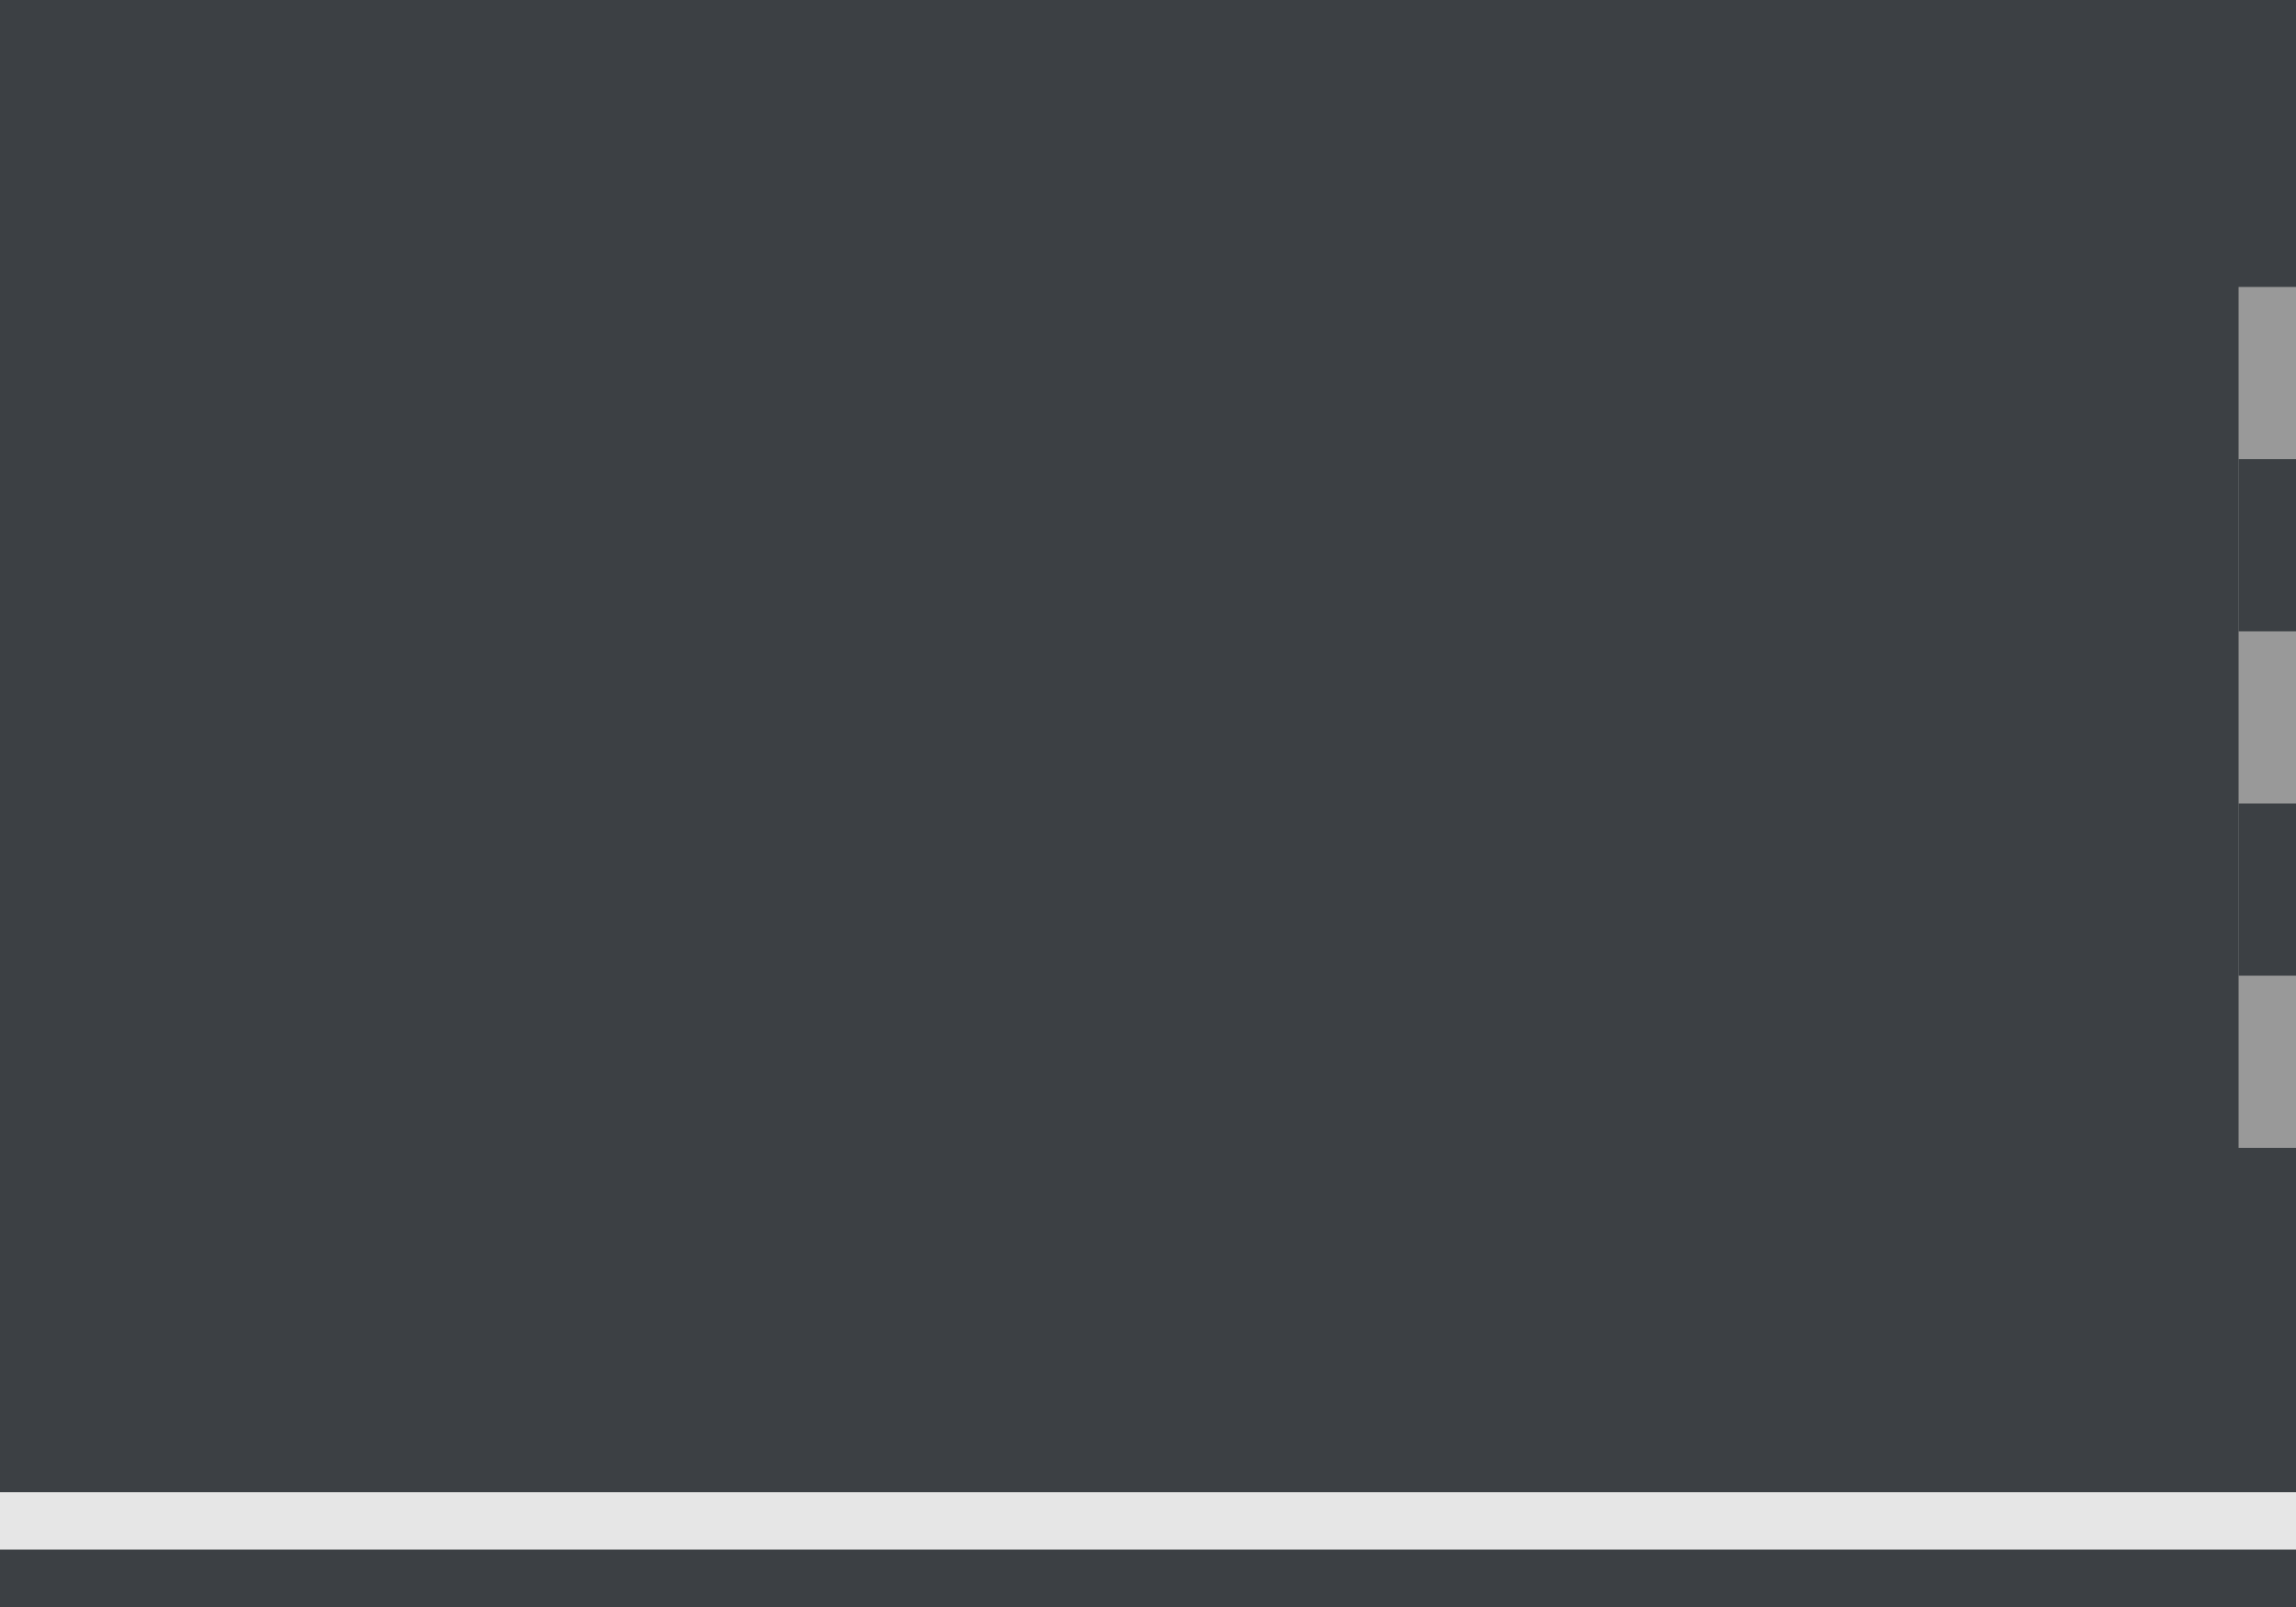 <?xml version="1.0" encoding="UTF-8" standalone="no"?>
<!-- Created with Inkscape (http://www.inkscape.org/) -->

<svg
   xmlns:dc="http://purl.org/dc/elements/1.1/"
   xmlns:cc="http://creativecommons.org/ns#"
   xmlns:rdf="http://www.w3.org/1999/02/22-rdf-syntax-ns#"
   xmlns:svg="http://www.w3.org/2000/svg"
   xmlns="http://www.w3.org/2000/svg"
   xmlns:sodipodi="http://sodipodi.sourceforge.net/DTD/sodipodi-0.dtd"
   xmlns:inkscape="http://www.inkscape.org/namespaces/inkscape"
   width="40"
   height="28"
   viewBox="0 0 40 28"
   version="1.1"
   id="svg8"
   inkscape:version="0.92.4 (5da689c313, 2019-01-14)"
   sodipodi:docname="button-normal-treeview.svg">
  <defs
     id="defs2" />
  <sodipodi:namedview
     id="base"
     pagecolor="#ffffff"
     bordercolor="#666666"
     borderopacity="1.0"
     inkscape:pageopacity="0.0"
     inkscape:pageshadow="2"
     inkscape:zoom="22.4"
     inkscape:cx="26.205799"
     inkscape:cy="13.140319"
     inkscape:document-units="px"
     inkscape:current-layer="layer1"
     showgrid="false"
     units="px"
     inkscape:pagecheckerboard="true"
     inkscape:window-width="1666"
     inkscape:window-height="947"
     inkscape:window-x="0"
     inkscape:window-y="0"
     inkscape:window-maximized="0" />
  <g
     inkscape:label="Capa 1"
     inkscape:groupmode="layer"
     id="layer1"
     transform="translate(0,-289.592)">
    <g
       id="g881">
      <rect
         y="289.592"
         x="0"
         height="28"
         width="40"
         id="rect823"
         style="opacity:1;fill:#3c4044;fill-opacity:1;stroke:none;stroke-width:1;stroke-miterlimit:4;stroke-dasharray:none;stroke-opacity:1" />
      <rect
         y="315.592"
         x="0"
         height="1"
         width="40"
         id="rect821"
         style="opacity:1;fill:#e6e6e6;fill-opacity:1;stroke:none;stroke-width:1;stroke-miterlimit:4;stroke-dasharray:none;stroke-opacity:1" />
      <g
         transform="translate(1,-4)"
         id="g873">
        <rect
           style="opacity:1;fill:#999999;fill-opacity:1;stroke:none;stroke-width:0.612;stroke-miterlimit:4;stroke-dasharray:none;stroke-opacity:1"
           id="rect821-3-3"
           width="15"
           height="1"
           x="298.592"
           y="-39"
           transform="rotate(90)" />
        <rect
           style="fill:#3c4044;fill-opacity:1;stroke:#999999;stroke-width:0;stroke-miterlimit:4;stroke-dasharray:none;stroke-opacity:1"
           id="rect837"
           width="1"
           height="3"
           x="38"
           y="307.592" />
        <rect
           style="fill:#3c4044;fill-opacity:1;stroke:#999999;stroke-width:0;stroke-miterlimit:4;stroke-dasharray:none;stroke-opacity:1"
           id="rect837-6"
           width="1"
           height="3"
           x="38"
           y="301.592" />
      </g>
    </g>
  </g>
</svg>
